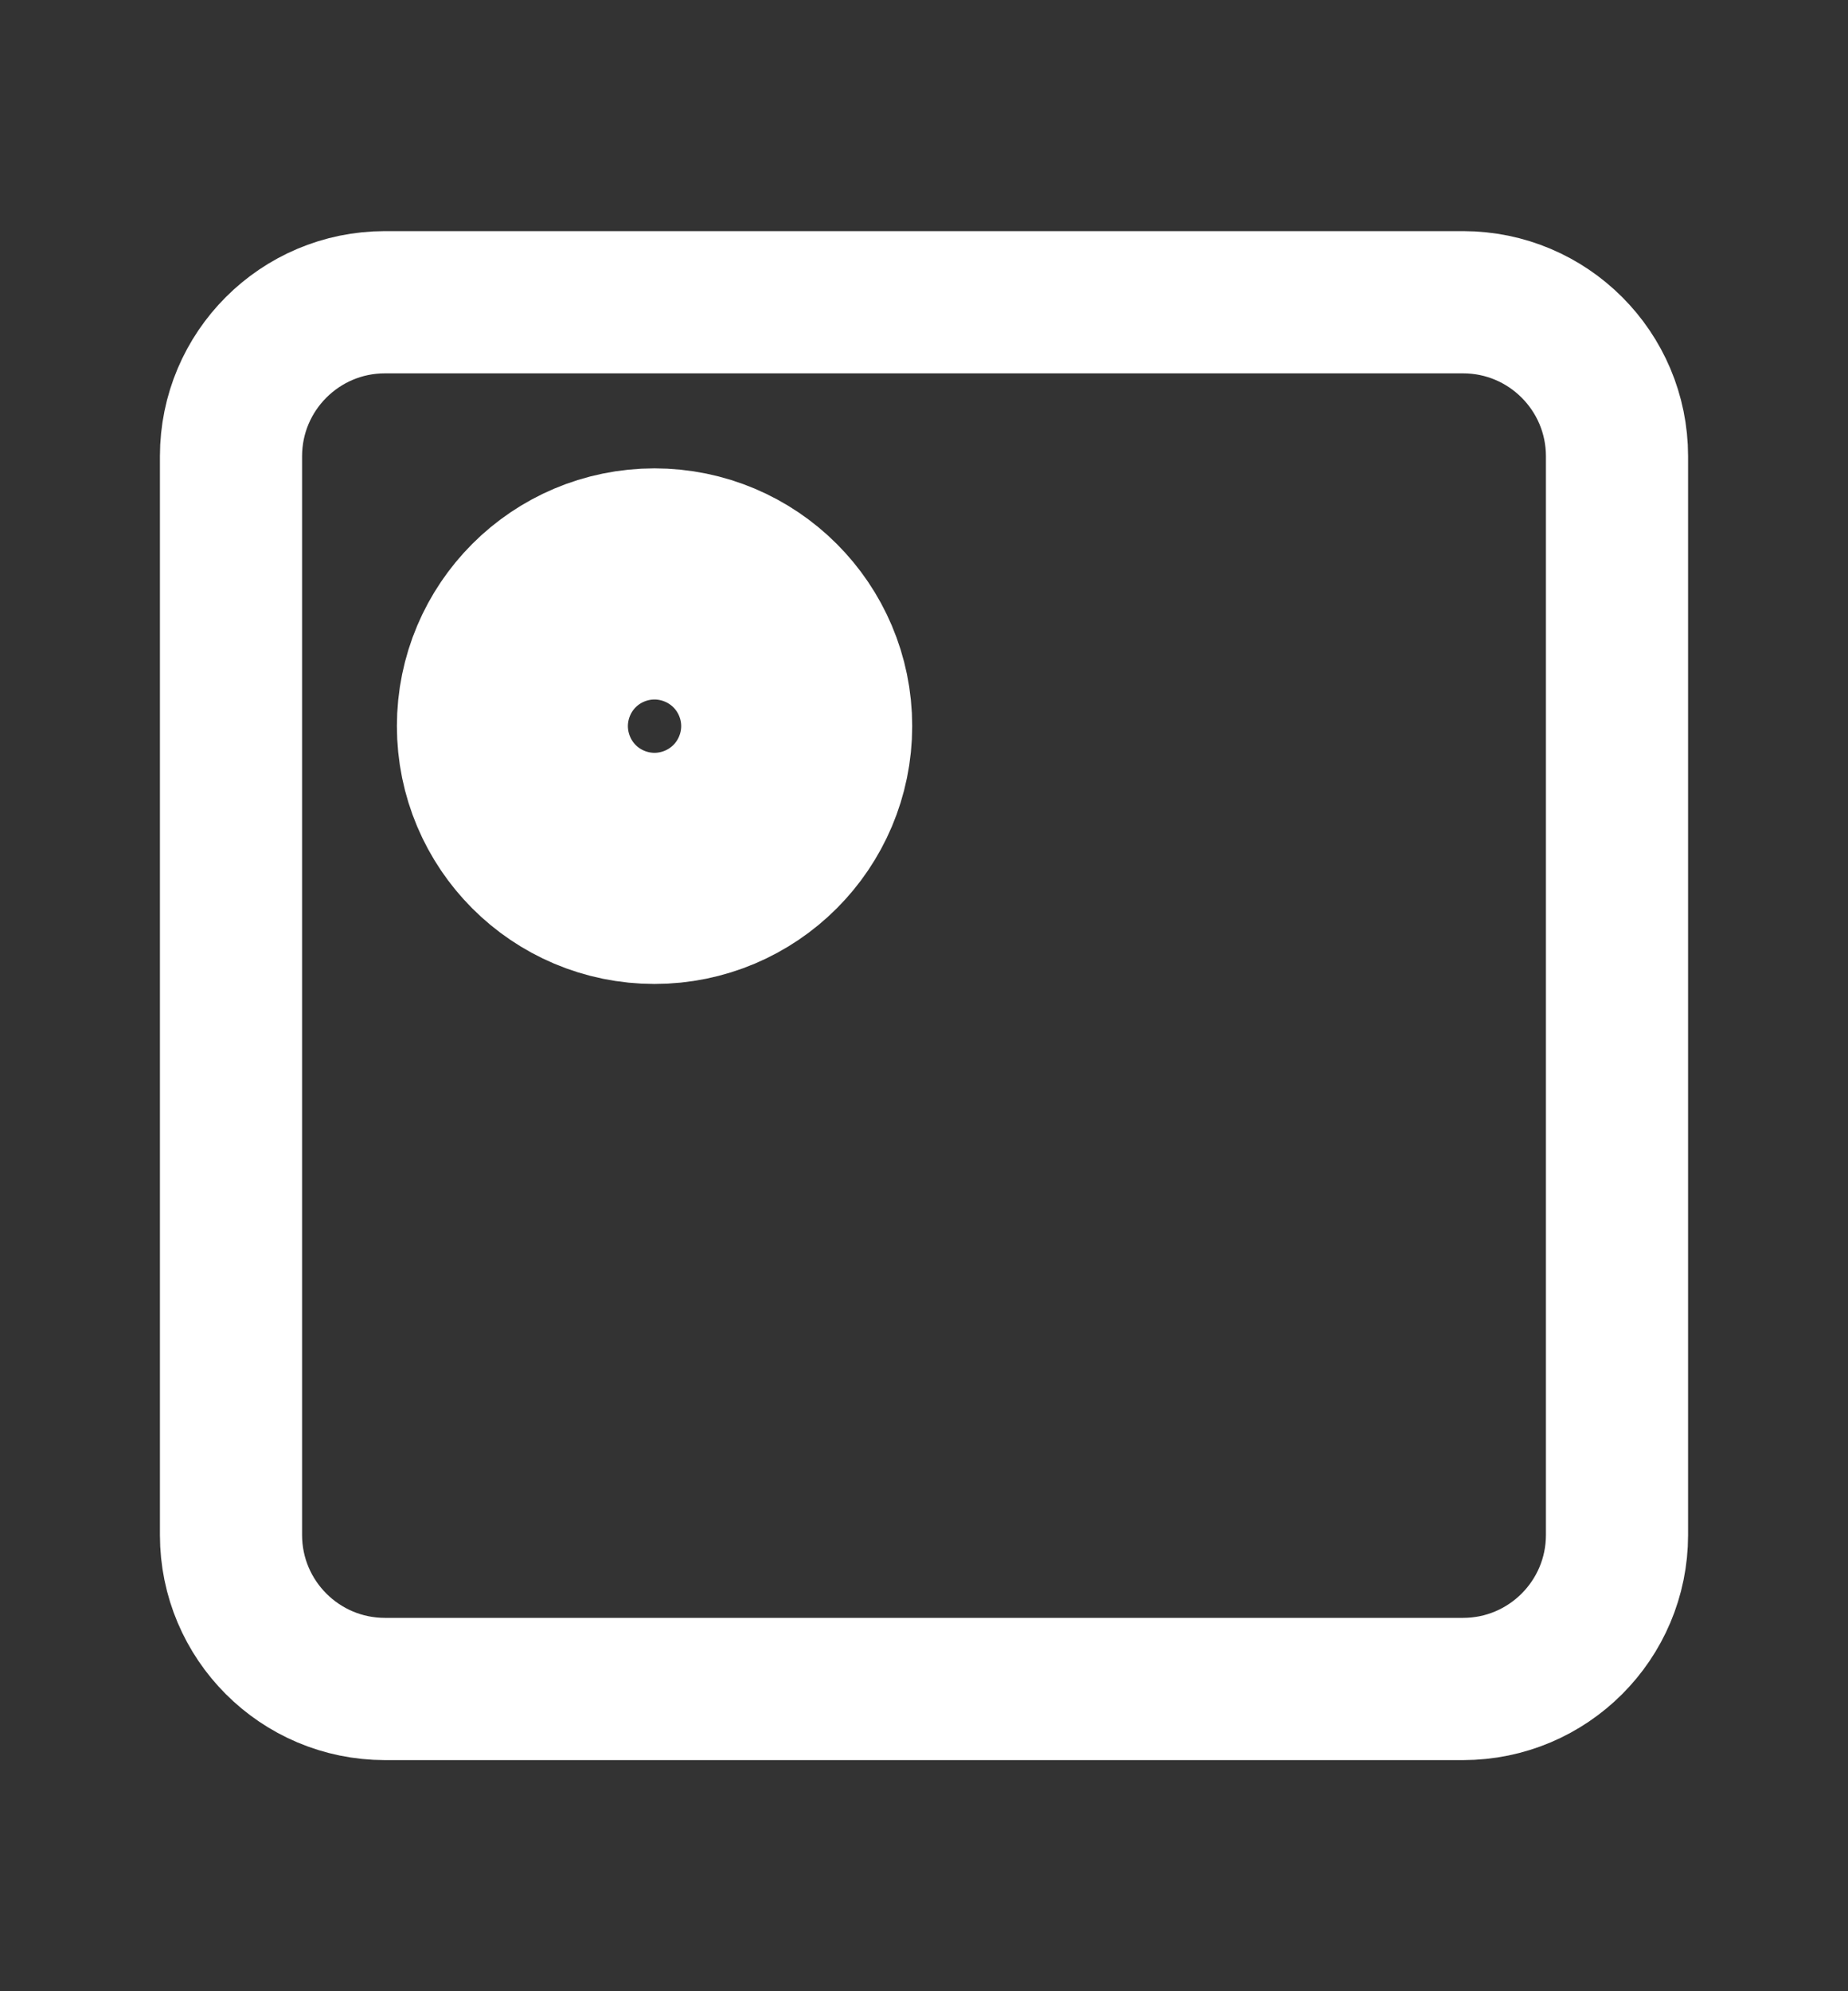 <svg width="13" height="14" viewBox="0 0 13 14" fill="none" xmlns="http://www.w3.org/2000/svg">
<rect x="0" y="0" width="13" height="14" fill="#333333" stroke="none"/>
<path d="M10.292 2.125H2.708C2.11 2.125 1.625 2.61 1.625 3.208V10.792C1.625 11.39 2.11 11.875 2.708 11.875H10.292C10.89 11.875 11.375 11.39 11.375 10.792V3.208C11.375 2.61 10.89 2.125 10.292 2.125Z" stroke="white" stroke-linecap="round" stroke-linejoin="round"/>
<path d="M4.604 5.918C5.053 5.918 5.417 5.554 5.417 5.105C5.417 4.657 5.053 4.293 4.604 4.293C4.155 4.293 3.792 4.657 3.792 5.105C3.792 5.554 4.155 5.918 4.604 5.918Z" stroke="white" stroke-width="2" stroke-linecap="round" stroke-linejoin="round"/>
</svg>
